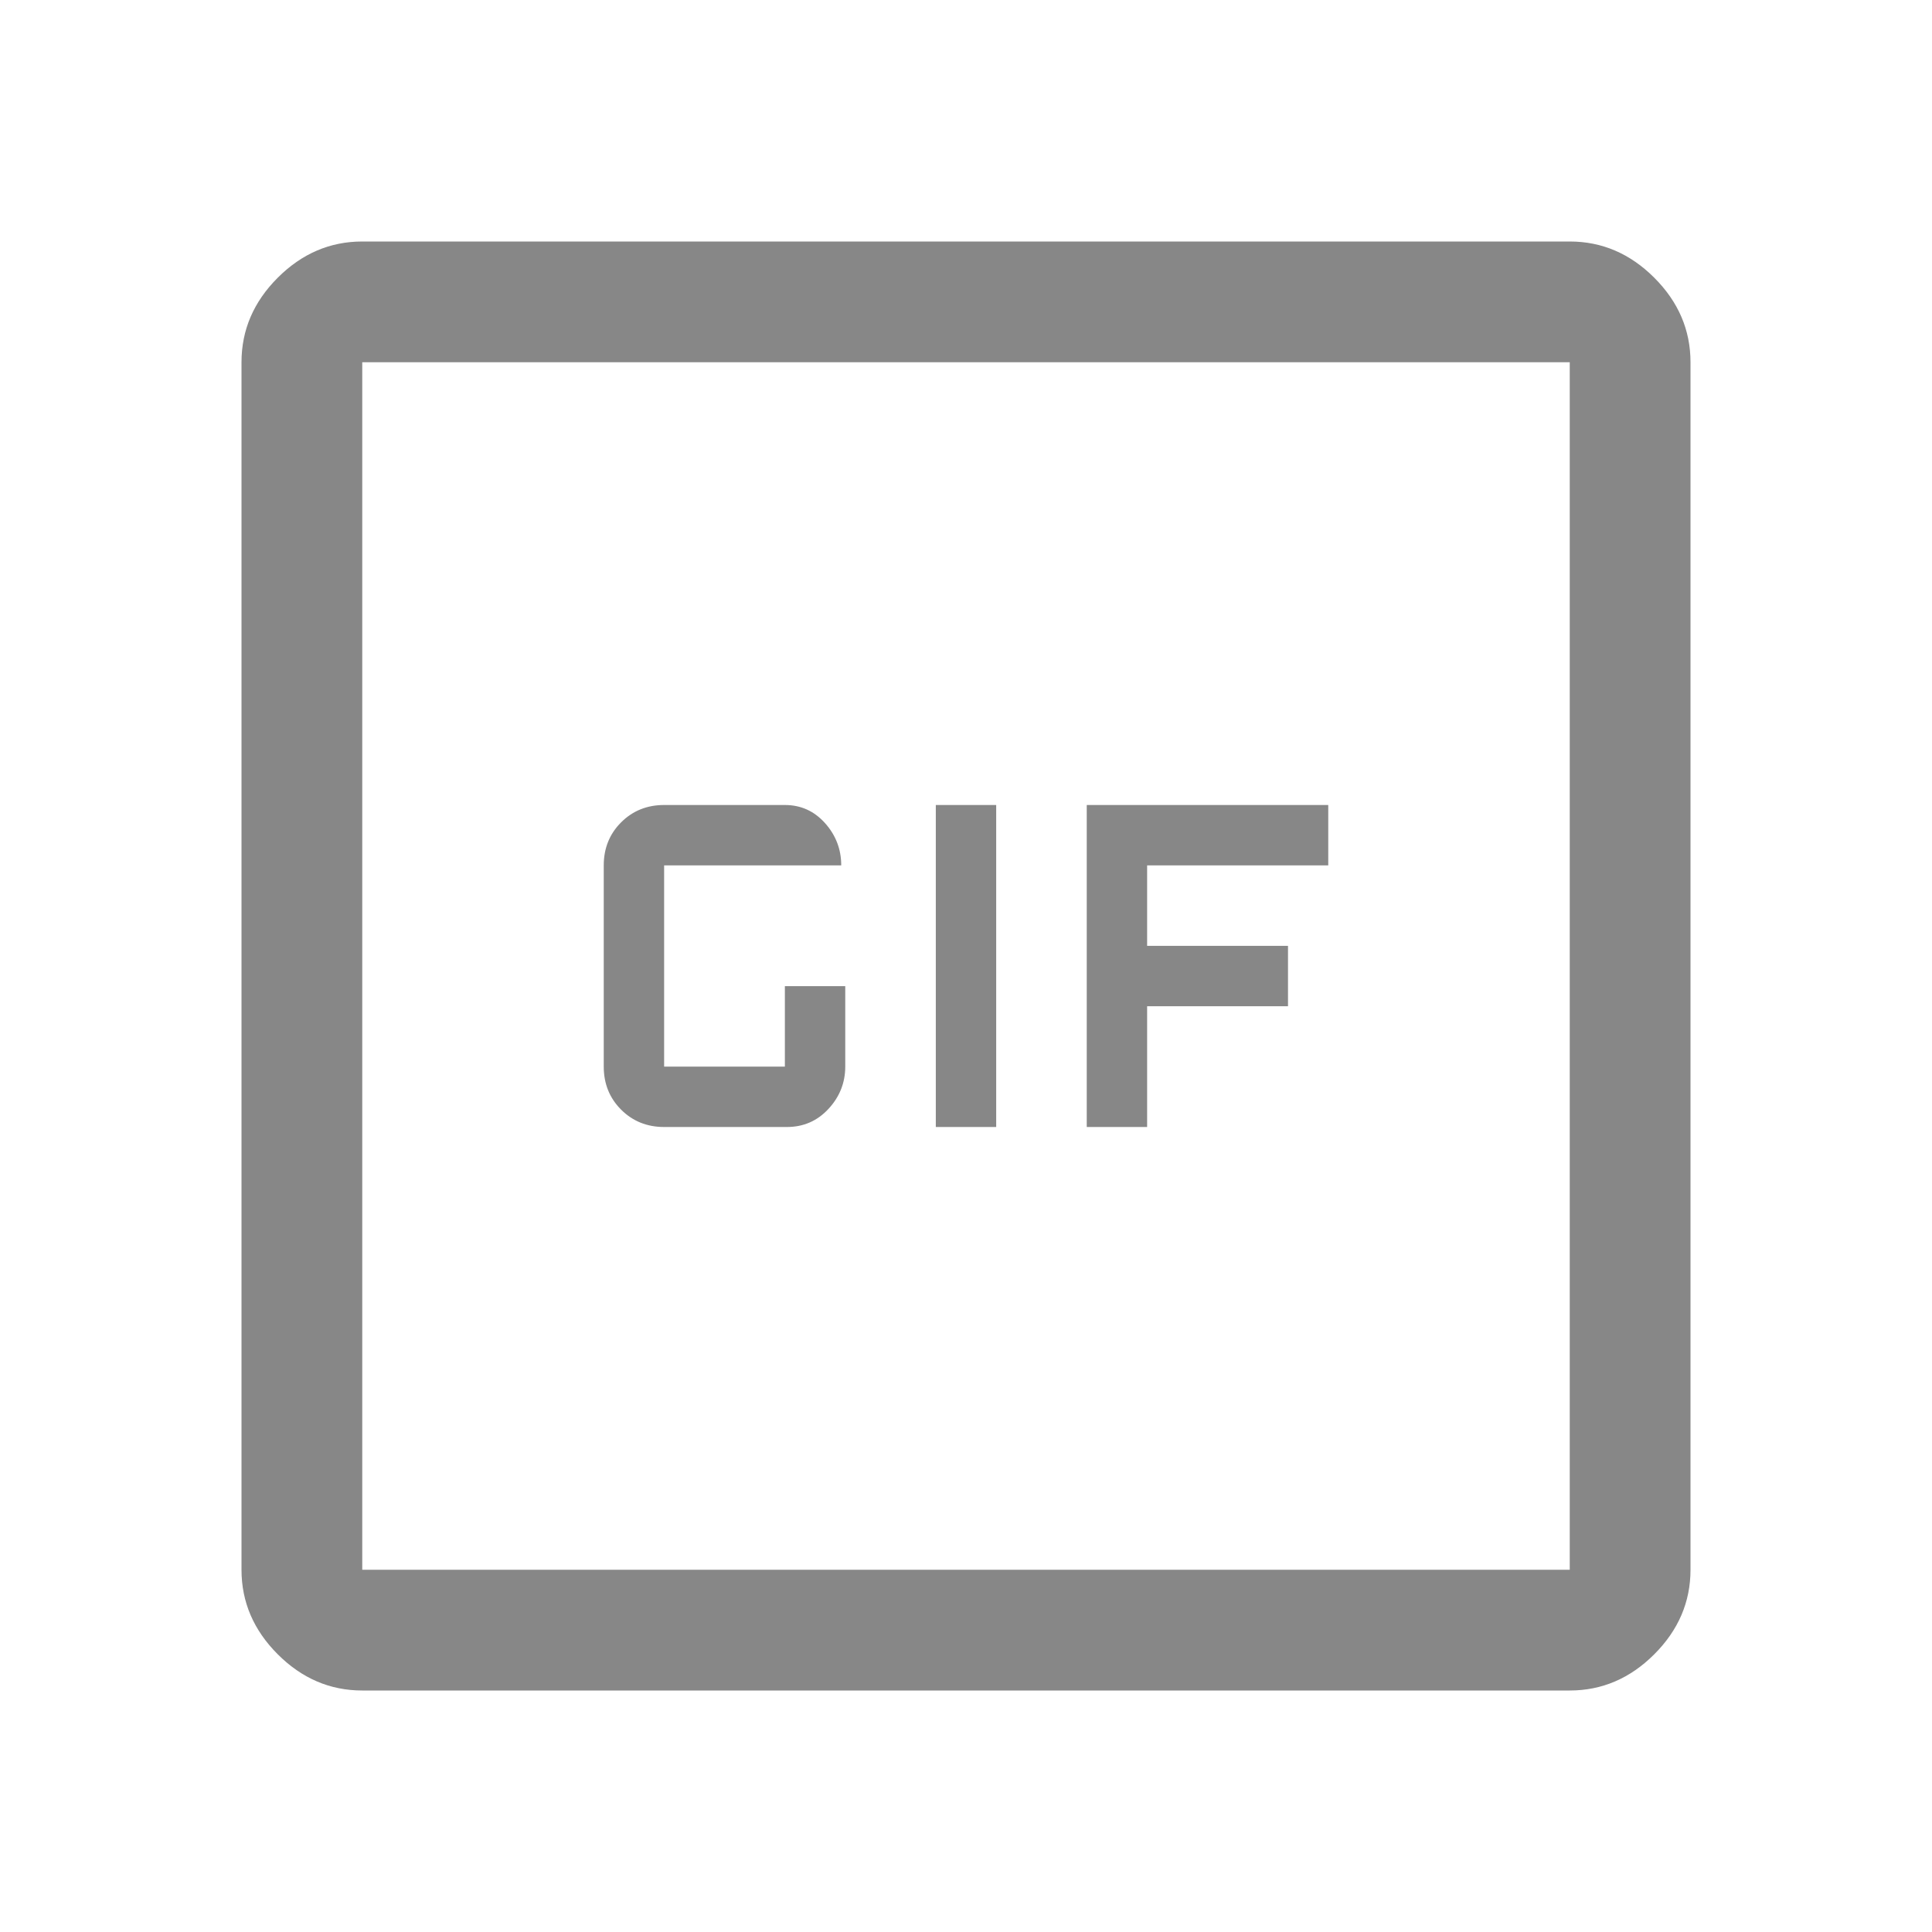 <svg xmlns="http://www.w3.org/2000/svg" fill="#878787" height="48" viewBox="0 -960 960 960" width="48"><path d="M330-400h61q12.325 0 20.663-9Q420-418 420-430v-40h-30v40h-60v-100h88q0-12-8.05-21T390-560h-60q-12.75 0-21.375 8.625T300-530v100q0 12.75 8.625 21.375T330-400Zm135 0h30v-160h-30v160Zm75 0h30v-60h70v-30h-70v-40h90v-30H540v160ZM180-120q-24 0-42-18t-18-42v-600q0-24 18-42t42-18h600q24 0 42 18t18 42v600q0 24-18 42t-42 18H180Zm0-60h600v-600H180v600Zm0-600v600-600Z"/></svg>